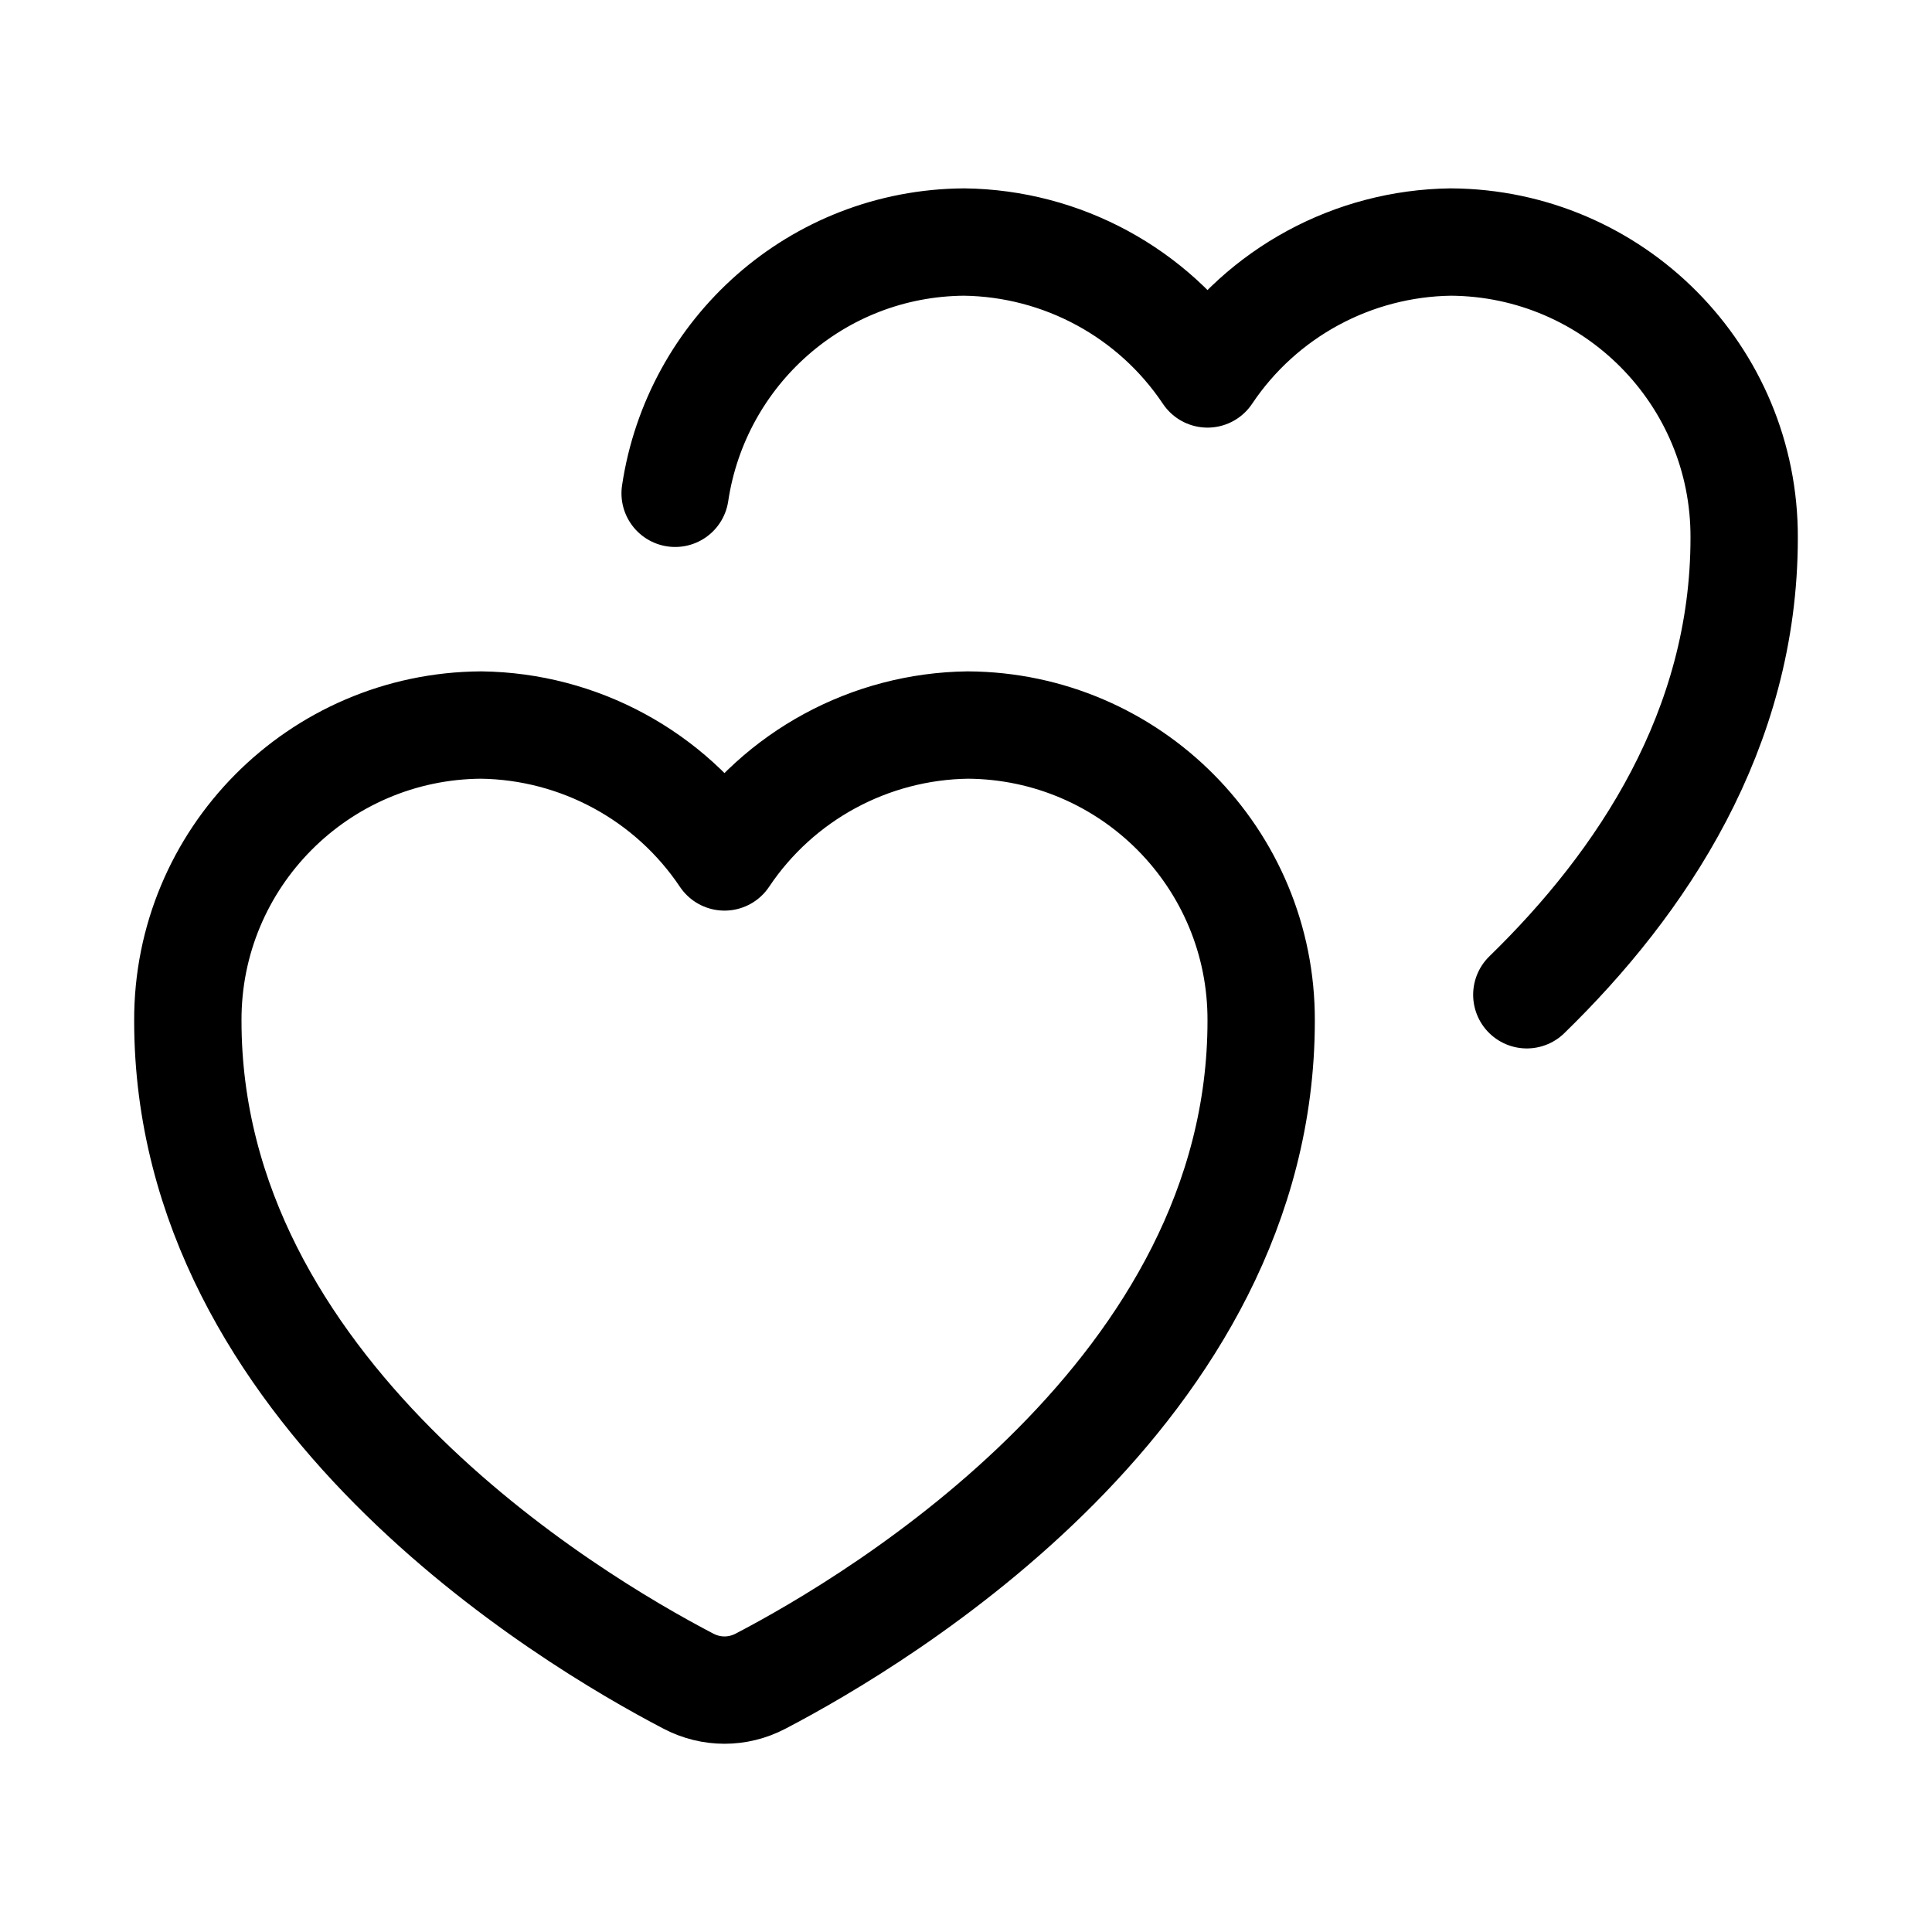 <svg xmlns="http://www.w3.org/2000/svg" height="18" width="18" viewBox="0 0 18 18"><title>hearts</title><g fill="none" stroke="currentColor" class="nc-icon-wrapper"><path d="M14.225,9.268c1.073-1.044,2.025-2.471,2.025-4.257,.006-1.514-1.217-2.747-2.733-2.756-.912,.012-1.76,.471-2.267,1.229-.507-.758-1.355-1.217-2.267-1.229-1.374,.009-2.496,1.024-2.693,2.341" stroke-linecap="round" stroke-linejoin="round" stroke="currentColor"></path><path d="M6.414,15.663c.212,.111,.46,.111,.672,0,1.121-.585,4.664-2.705,4.664-6.152,.006-1.514-1.217-2.747-2.733-2.756-.912,.012-1.76,.471-2.267,1.229-.507-.757-1.355-1.217-2.267-1.229-1.516,.009-2.739,1.242-2.733,2.756,0,3.447,3.542,5.567,4.664,6.152Z" stroke-linecap="round" stroke-linejoin="round"></path></g></svg>